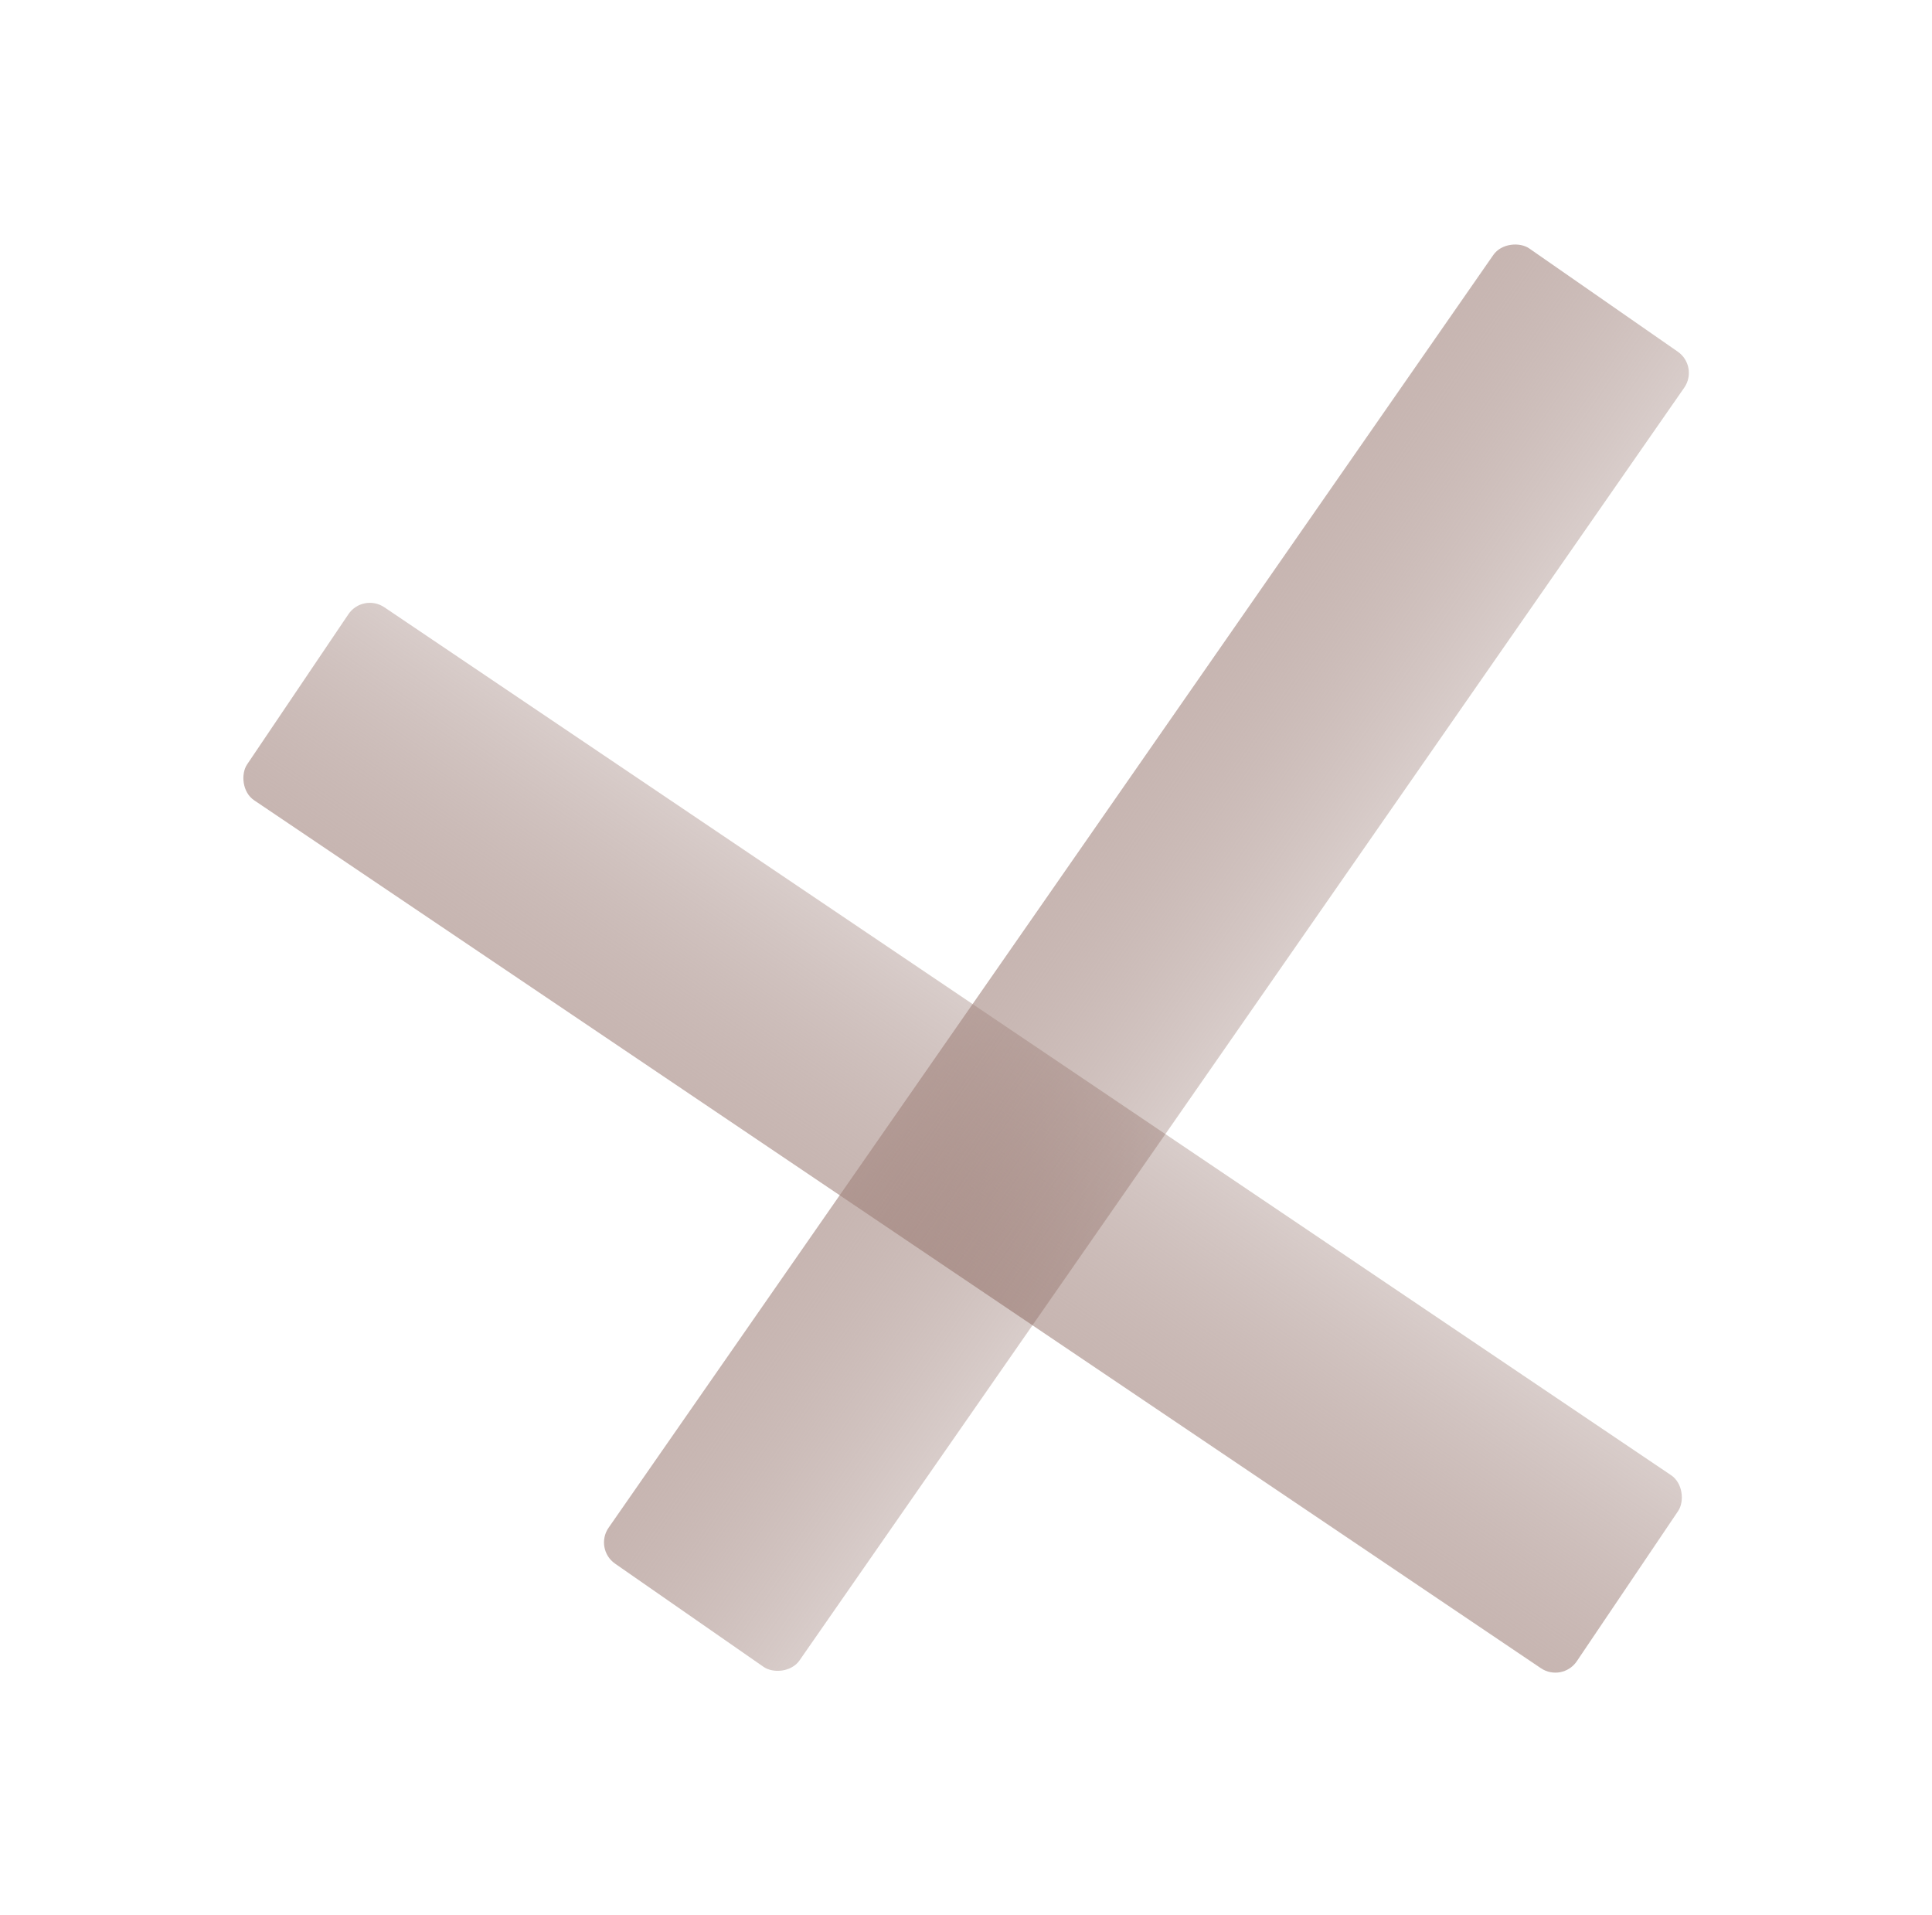 <svg xmlns="http://www.w3.org/2000/svg" xmlns:xlink="http://www.w3.org/1999/xlink" width="74.684" height="74.04" viewBox="0 0 74.684 74.04">
  <defs>
    <style>
      .cls-1 {
        fill: url(#linear-gradient);
      }

      .cls-2 {
        filter: url(#Rectangle_5);
      }

      .cls-3 {
        filter: url(#Rectangle_4);
      }
    </style>
    <linearGradient id="linear-gradient" x1="0.5" x2="0.5" y2="1" gradientUnits="objectBoundingBox">
      <stop offset="0" stop-color="#7a5249" stop-opacity="0.29"/>
      <stop offset="1" stop-color="#a0827b" stop-opacity="0.588"/>
    </linearGradient>
    <filter id="Rectangle_4" x="0" y="13.909" width="74.433" height="60.131" filterUnits="userSpaceOnUse">
      <feOffset dy="3" input="SourceAlpha"/>
      <feGaussianBlur stdDeviation="3" result="blur"/>
      <feFlood flood-color="#707070" flood-opacity="0.529"/>
      <feComposite operator="in" in2="blur"/>
      <feComposite in="SourceGraphic"/>
    </filter>
    <filter id="Rectangle_5" x="13.749" y="0" width="60.934" height="73.95" filterUnits="userSpaceOnUse">
      <feOffset dy="3" input="SourceAlpha"/>
      <feGaussianBlur stdDeviation="3" result="blur-2"/>
      <feFlood flood-color="#4e342e" flood-opacity="0.502"/>
      <feComposite operator="in" in2="blur-2"/>
      <feComposite in="SourceGraphic"/>
    </filter>
  </defs>
  <g id="Group_2" data-name="Group 2" transform="translate(-213.783 -333.525)">
    <g class="cls-3" transform="matrix(1, 0, 0, 1, 213.78, 333.53)">
      <rect id="Rectangle_4-2" data-name="Rectangle 4" class="cls-1" width="62" height="9" rx="1" transform="translate(14.03 19.91) rotate(34)"/>
    </g>
    <g class="cls-2" transform="matrix(1, 0, 0, 1, 213.78, 333.53)">
      <rect id="Rectangle_5-2" data-name="Rectangle 5" class="cls-1" width="62" height="9" rx="1" transform="matrix(-0.57, 0.82, -0.82, -0.57, 65.68, 11.16)"/>
    </g>
  </g>
</svg>
